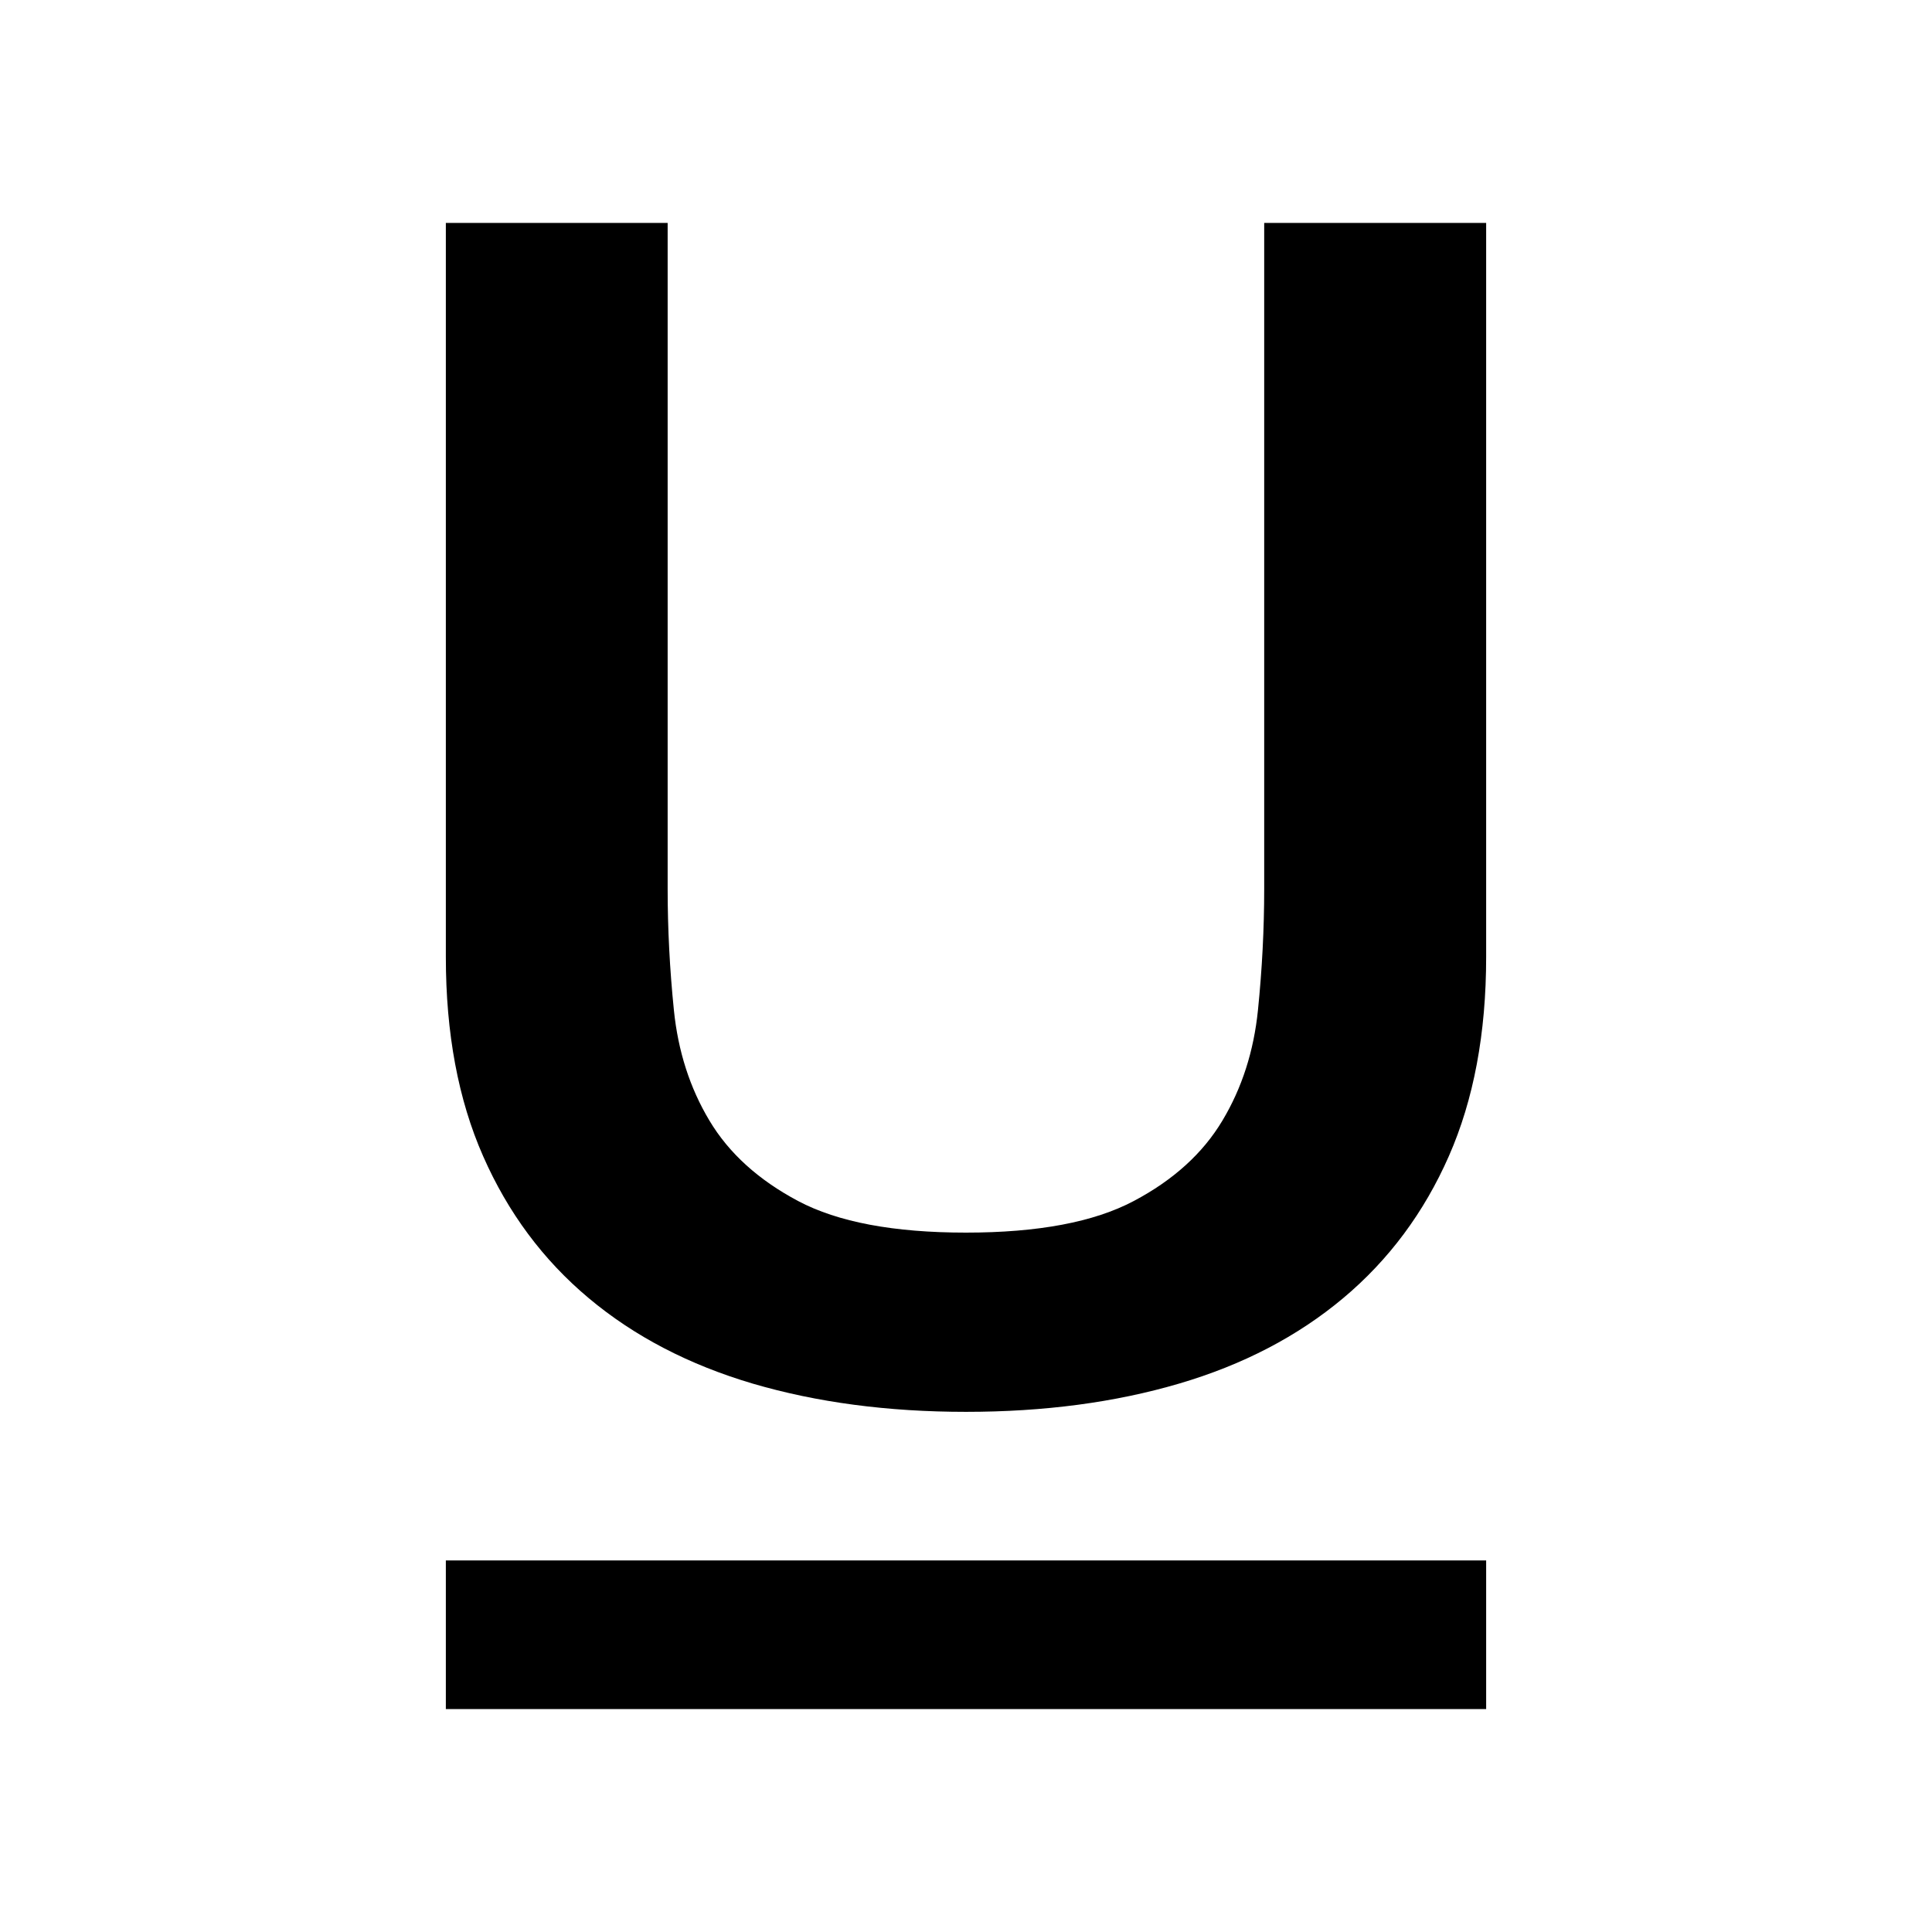 <svg fill="#000000" xmlns="http://www.w3.org/2000/svg"  viewBox="0 0 26 26" width="180px" height="180px"><path d="M6 21H20V23H6zM17.013 3v8.963c0 .536-.028 1.08-.084 1.631-.056.551-.215 1.047-.478 1.486-.262.439-.66.801-1.194 1.083-.534.283-1.286.425-2.258.425s-1.724-.142-2.258-.425c-.533-.283-.932-.644-1.194-1.083-.263-.439-.422-.934-.478-1.486-.056-.551-.084-1.094-.084-1.631V3H6v9.879c0 1.028.167 1.921.502 2.681.334.759.807 1.396 1.421 1.91.613.514 1.35.897 2.21 1.151C10.993 18.873 11.948 19 13 19s2.007-.127 2.867-.38c.861-.253 1.597-.637 2.21-1.151.613-.514 1.087-1.151 1.421-1.91C19.832 14.8 20 13.906 20 12.879V3H17.013z"/></svg>